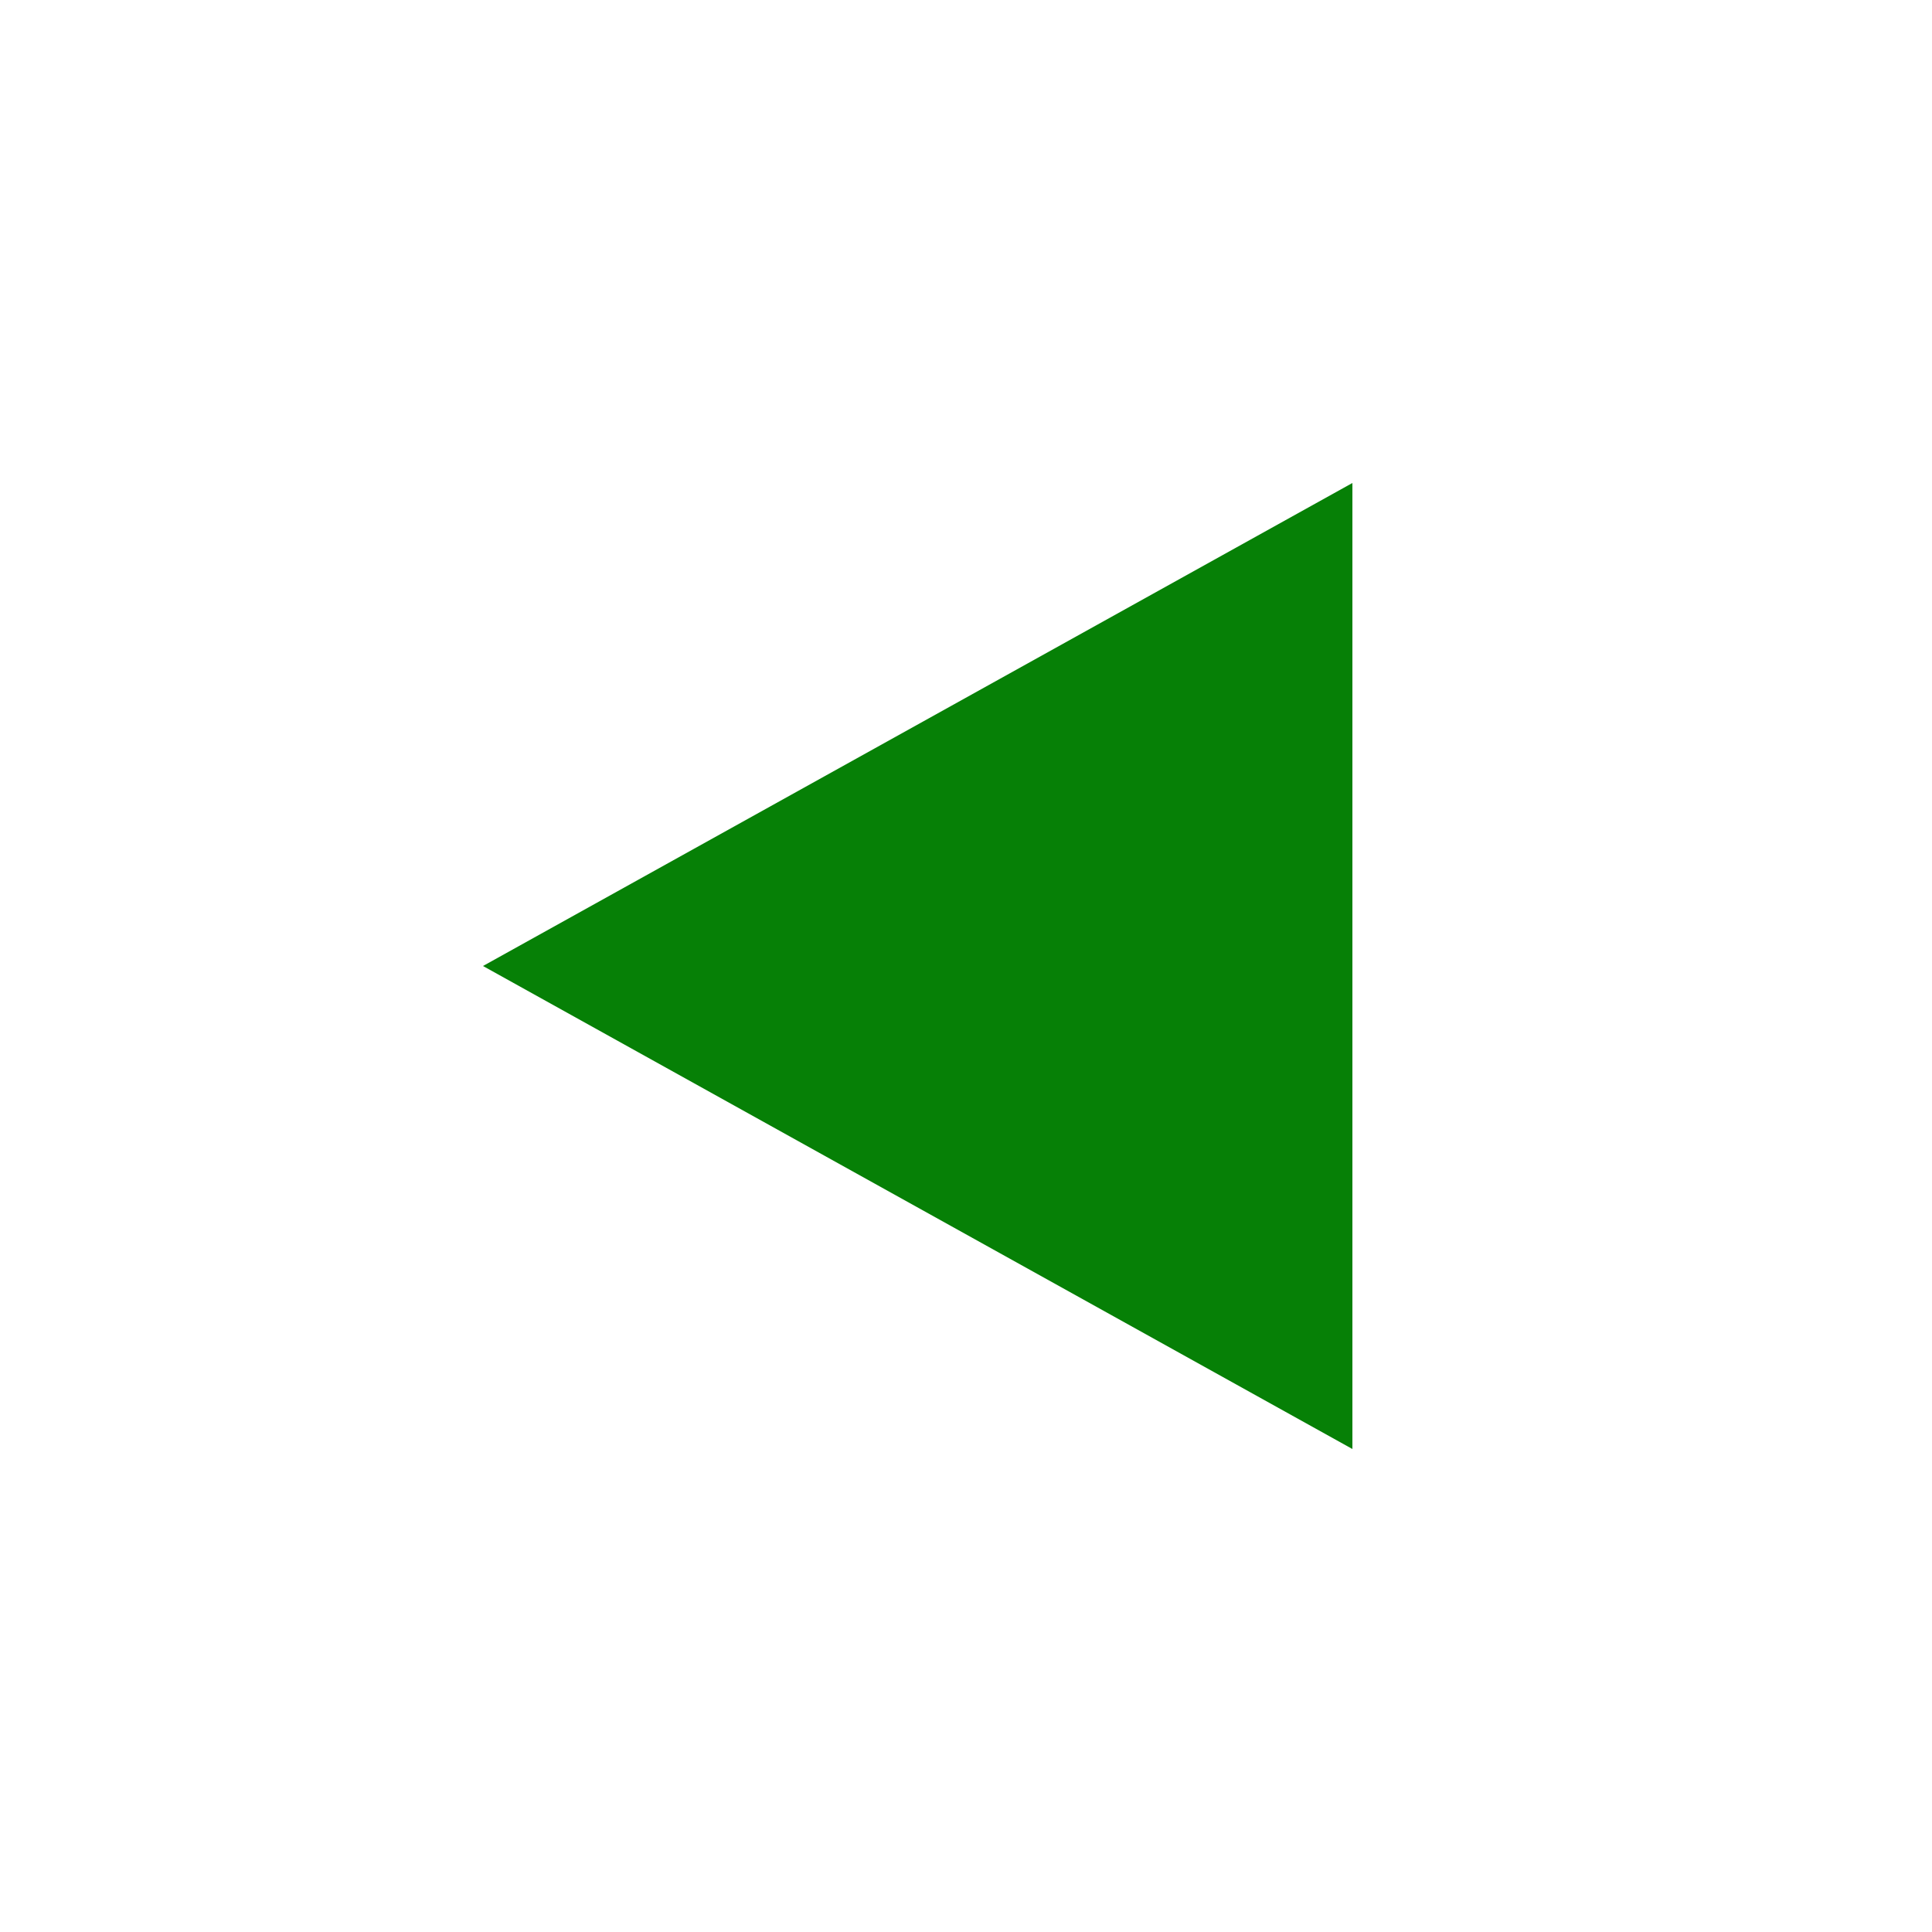 <?xml version="1.0" encoding="utf-8"?><!-- Uploaded to: SVG Repo, www.svgrepo.com, Generator: SVG Repo Mixer Tools -->
<svg fill="#068006" width="800px" height="800px" viewBox="0 0 20 20" xmlns="http://www.w3.org/2000/svg"><path d="M14 5v10l-9-5 9-5z"/></svg>